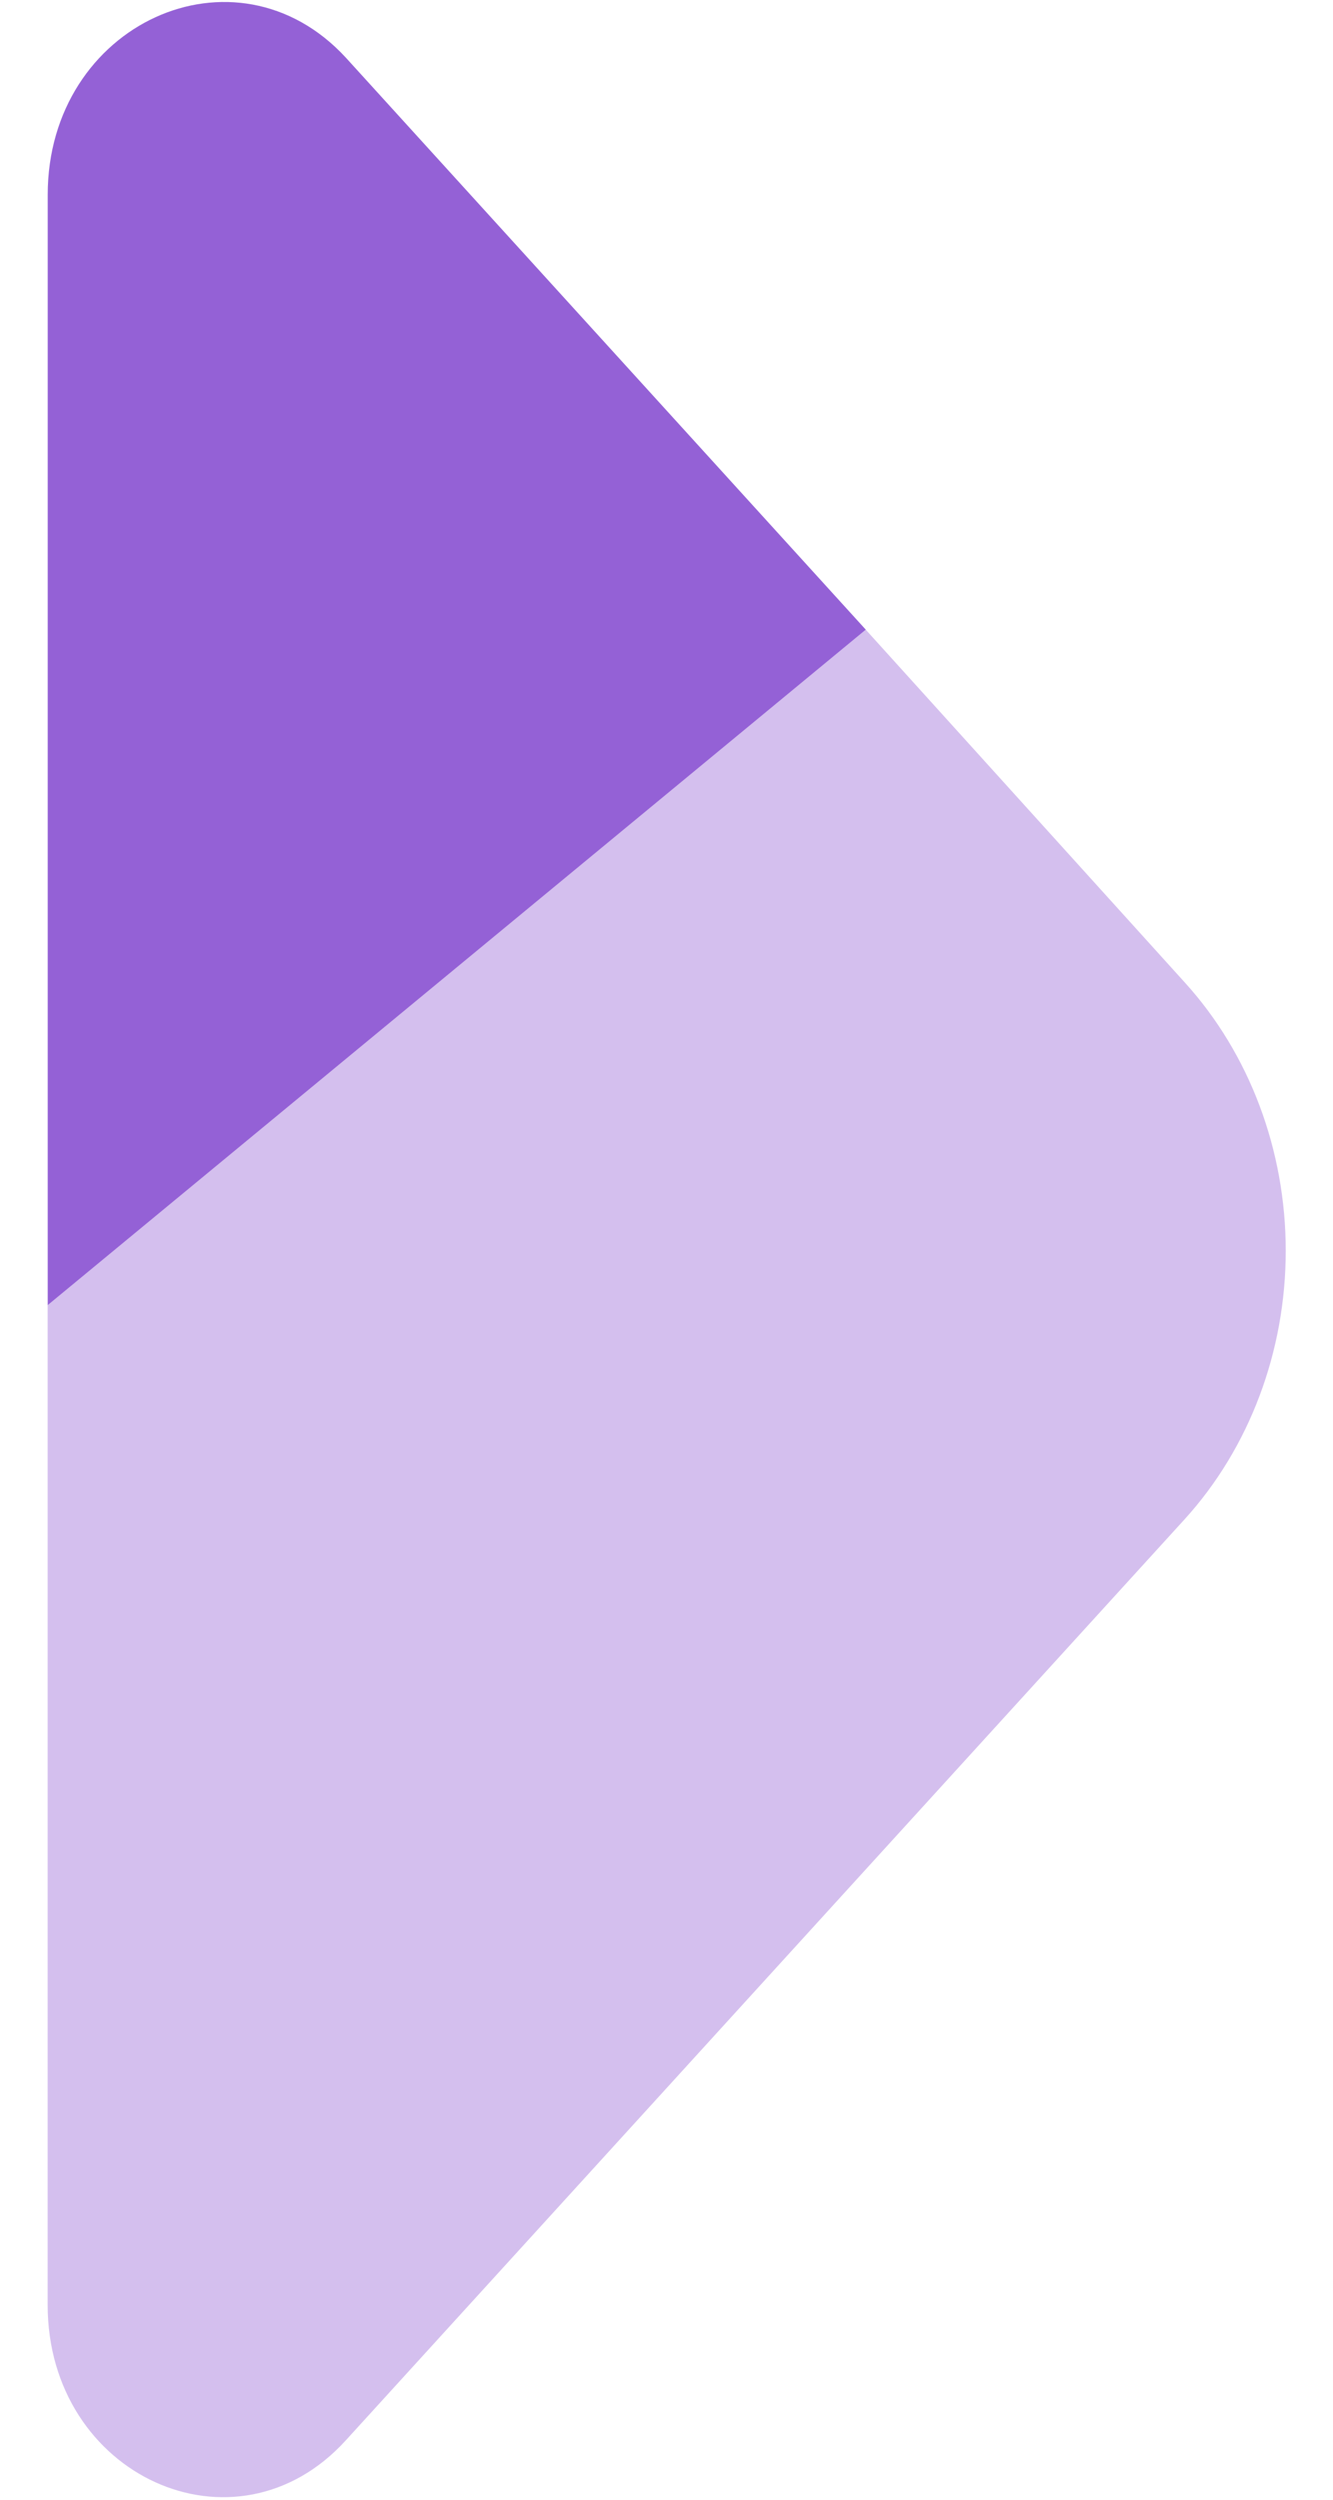 <svg width="24" height="45" viewBox="0 0 24 45" fill="none" xmlns="http://www.w3.org/2000/svg">
<path opacity="0.4" d="M15.587 11.335L0.858 23.494V41.493C0.858 44.573 4.241 46.113 6.225 43.932L21.333 27.345C22.496 26.063 23.149 24.327 23.149 22.516C23.149 20.705 22.496 18.969 21.333 17.688L15.587 11.335Z" fill="#9461D6"/>
<path d="M0.859 3.507V23.495L15.588 11.335L6.225 1.036C4.242 -1.113 0.859 0.427 0.859 3.507Z" fill="#9461D6"/>
</svg>
